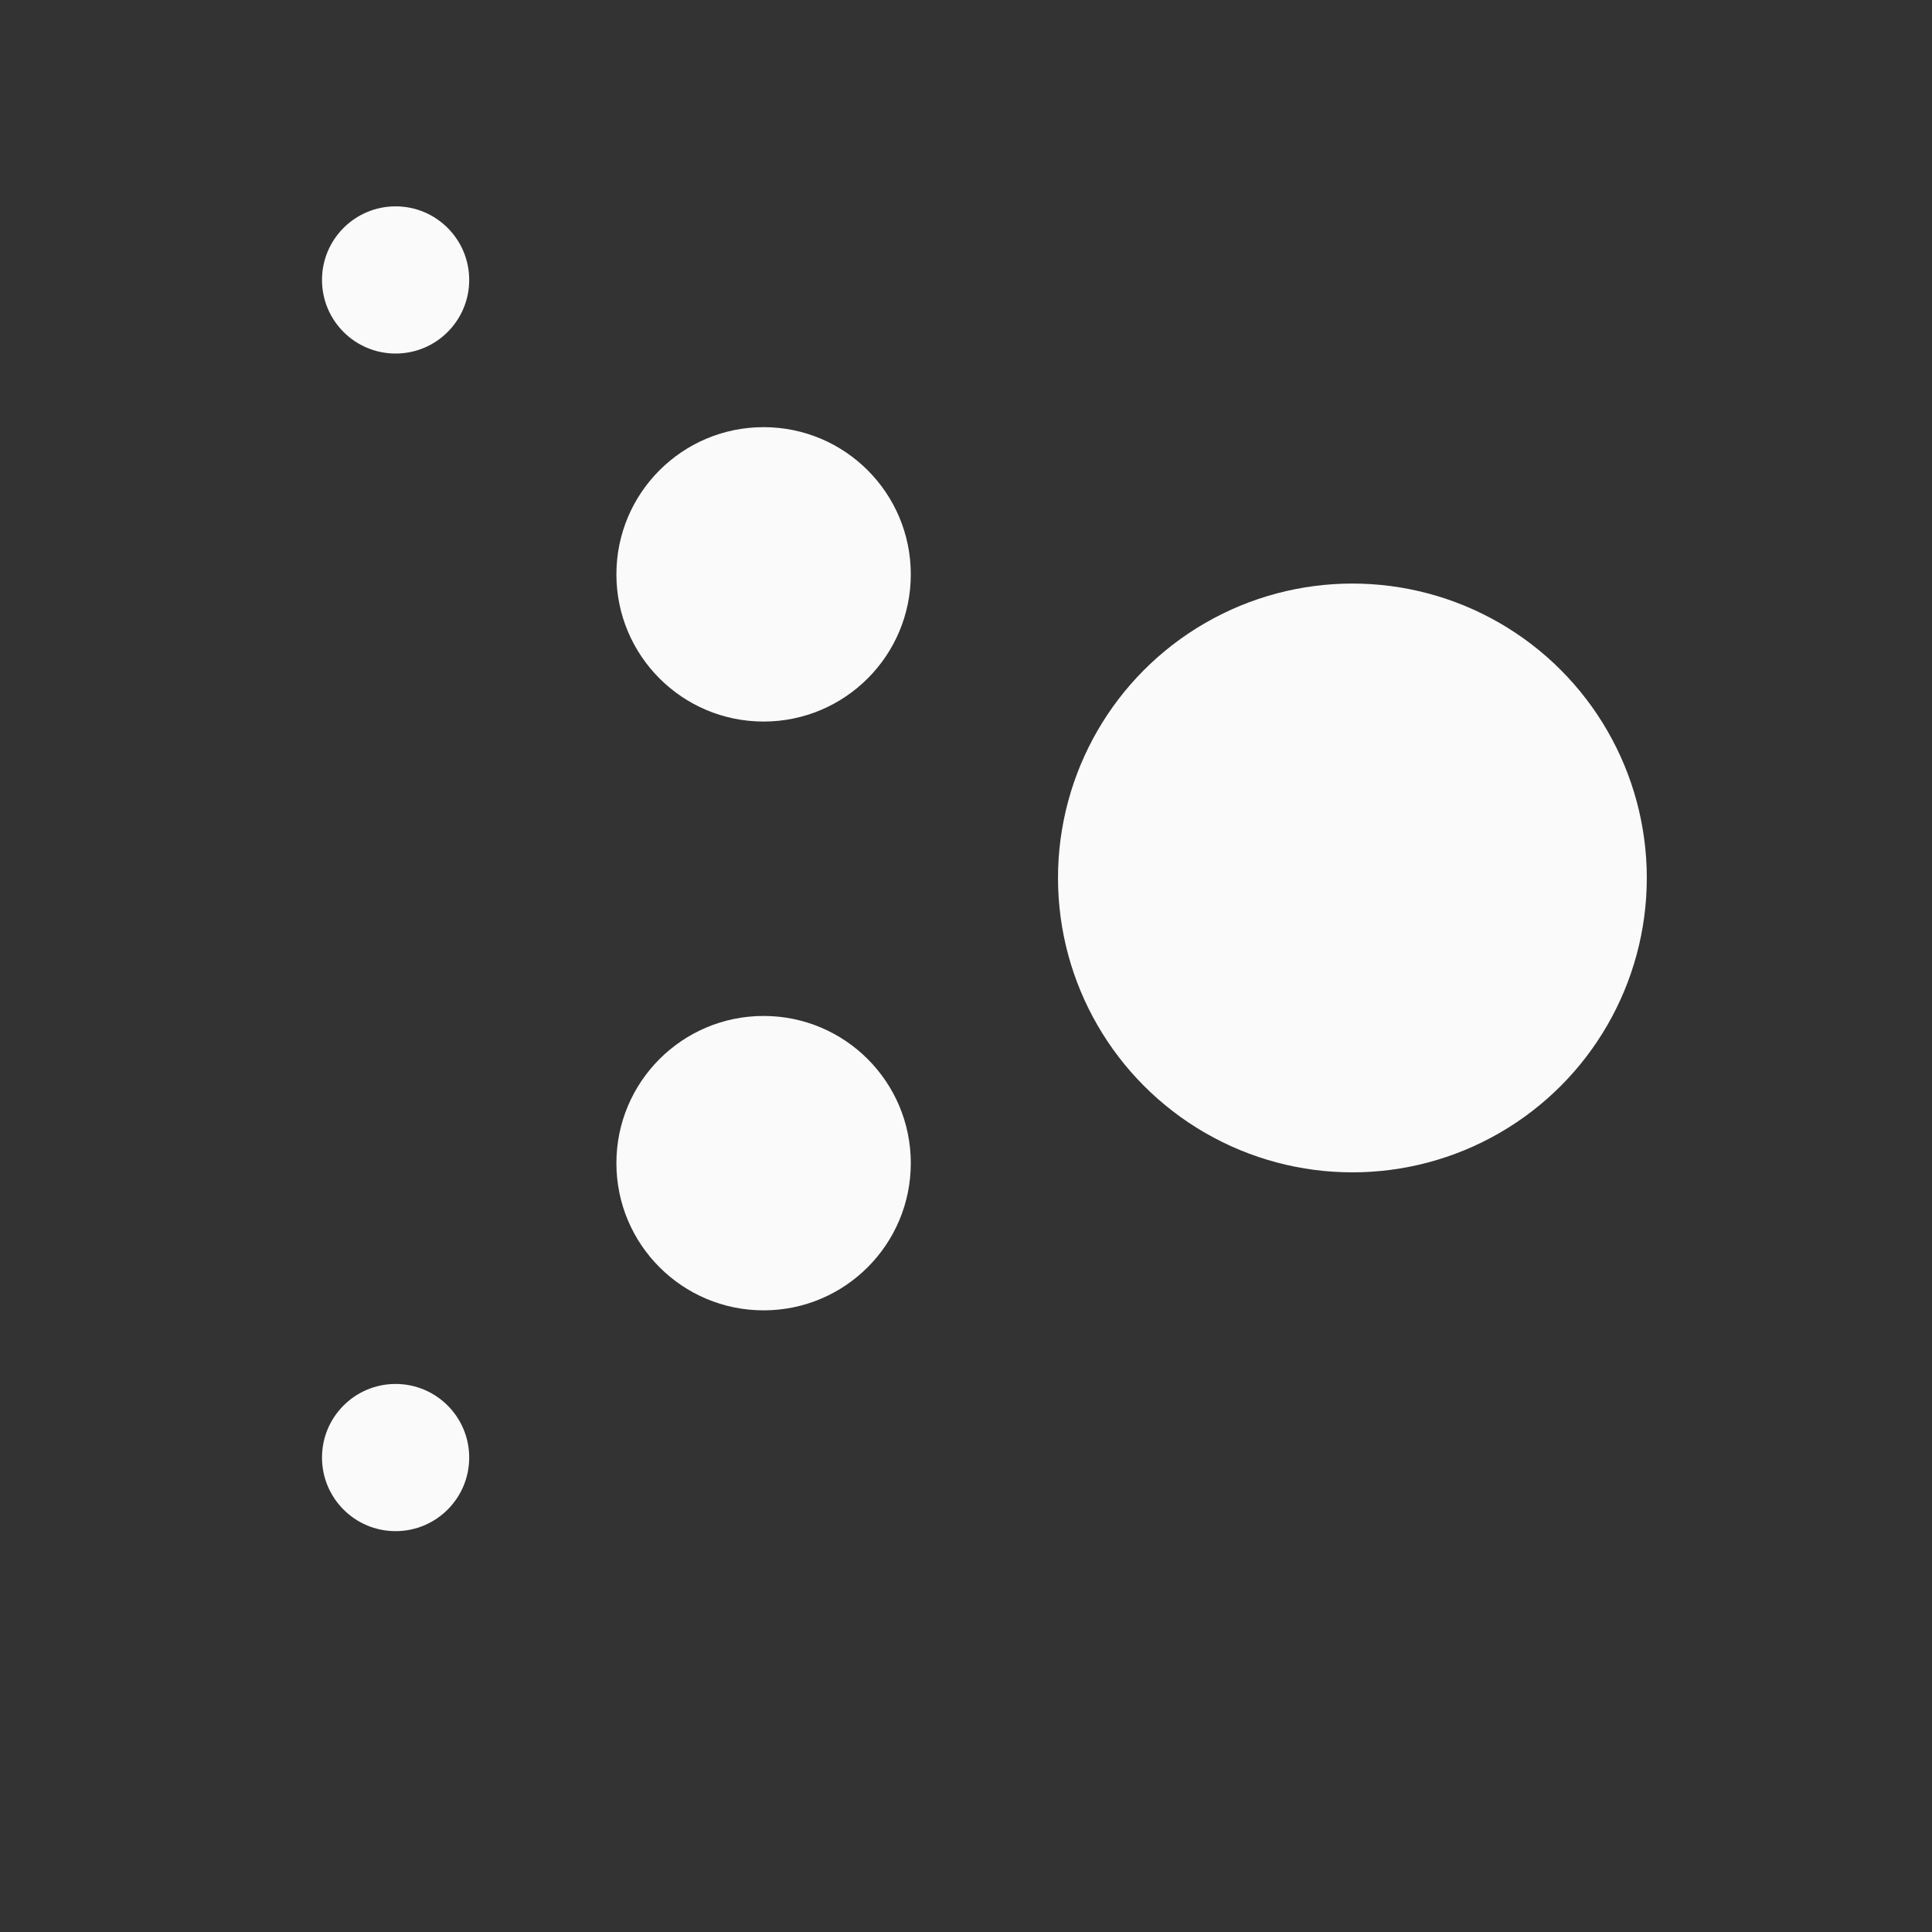 <svg viewBox="0 0 420 420" height="420" width="420" xmlns="http://www.w3.org/2000/svg">
  <rect x="0" y="0" width="420" height="420" fill="#333333" stroke="none"/>
  <g fill="#fafafa">
    <circle cx="86" cy="316.859" r="16" />
    <circle cx="294" cy="190.859" r="64" />
    <circle cx="86" cy="60.859" r="16" />
    <circle cx="166" cy="252.859" r="32" />
    <circle cx="166" cy="124.859" r="32" />
  </g>
</svg>
